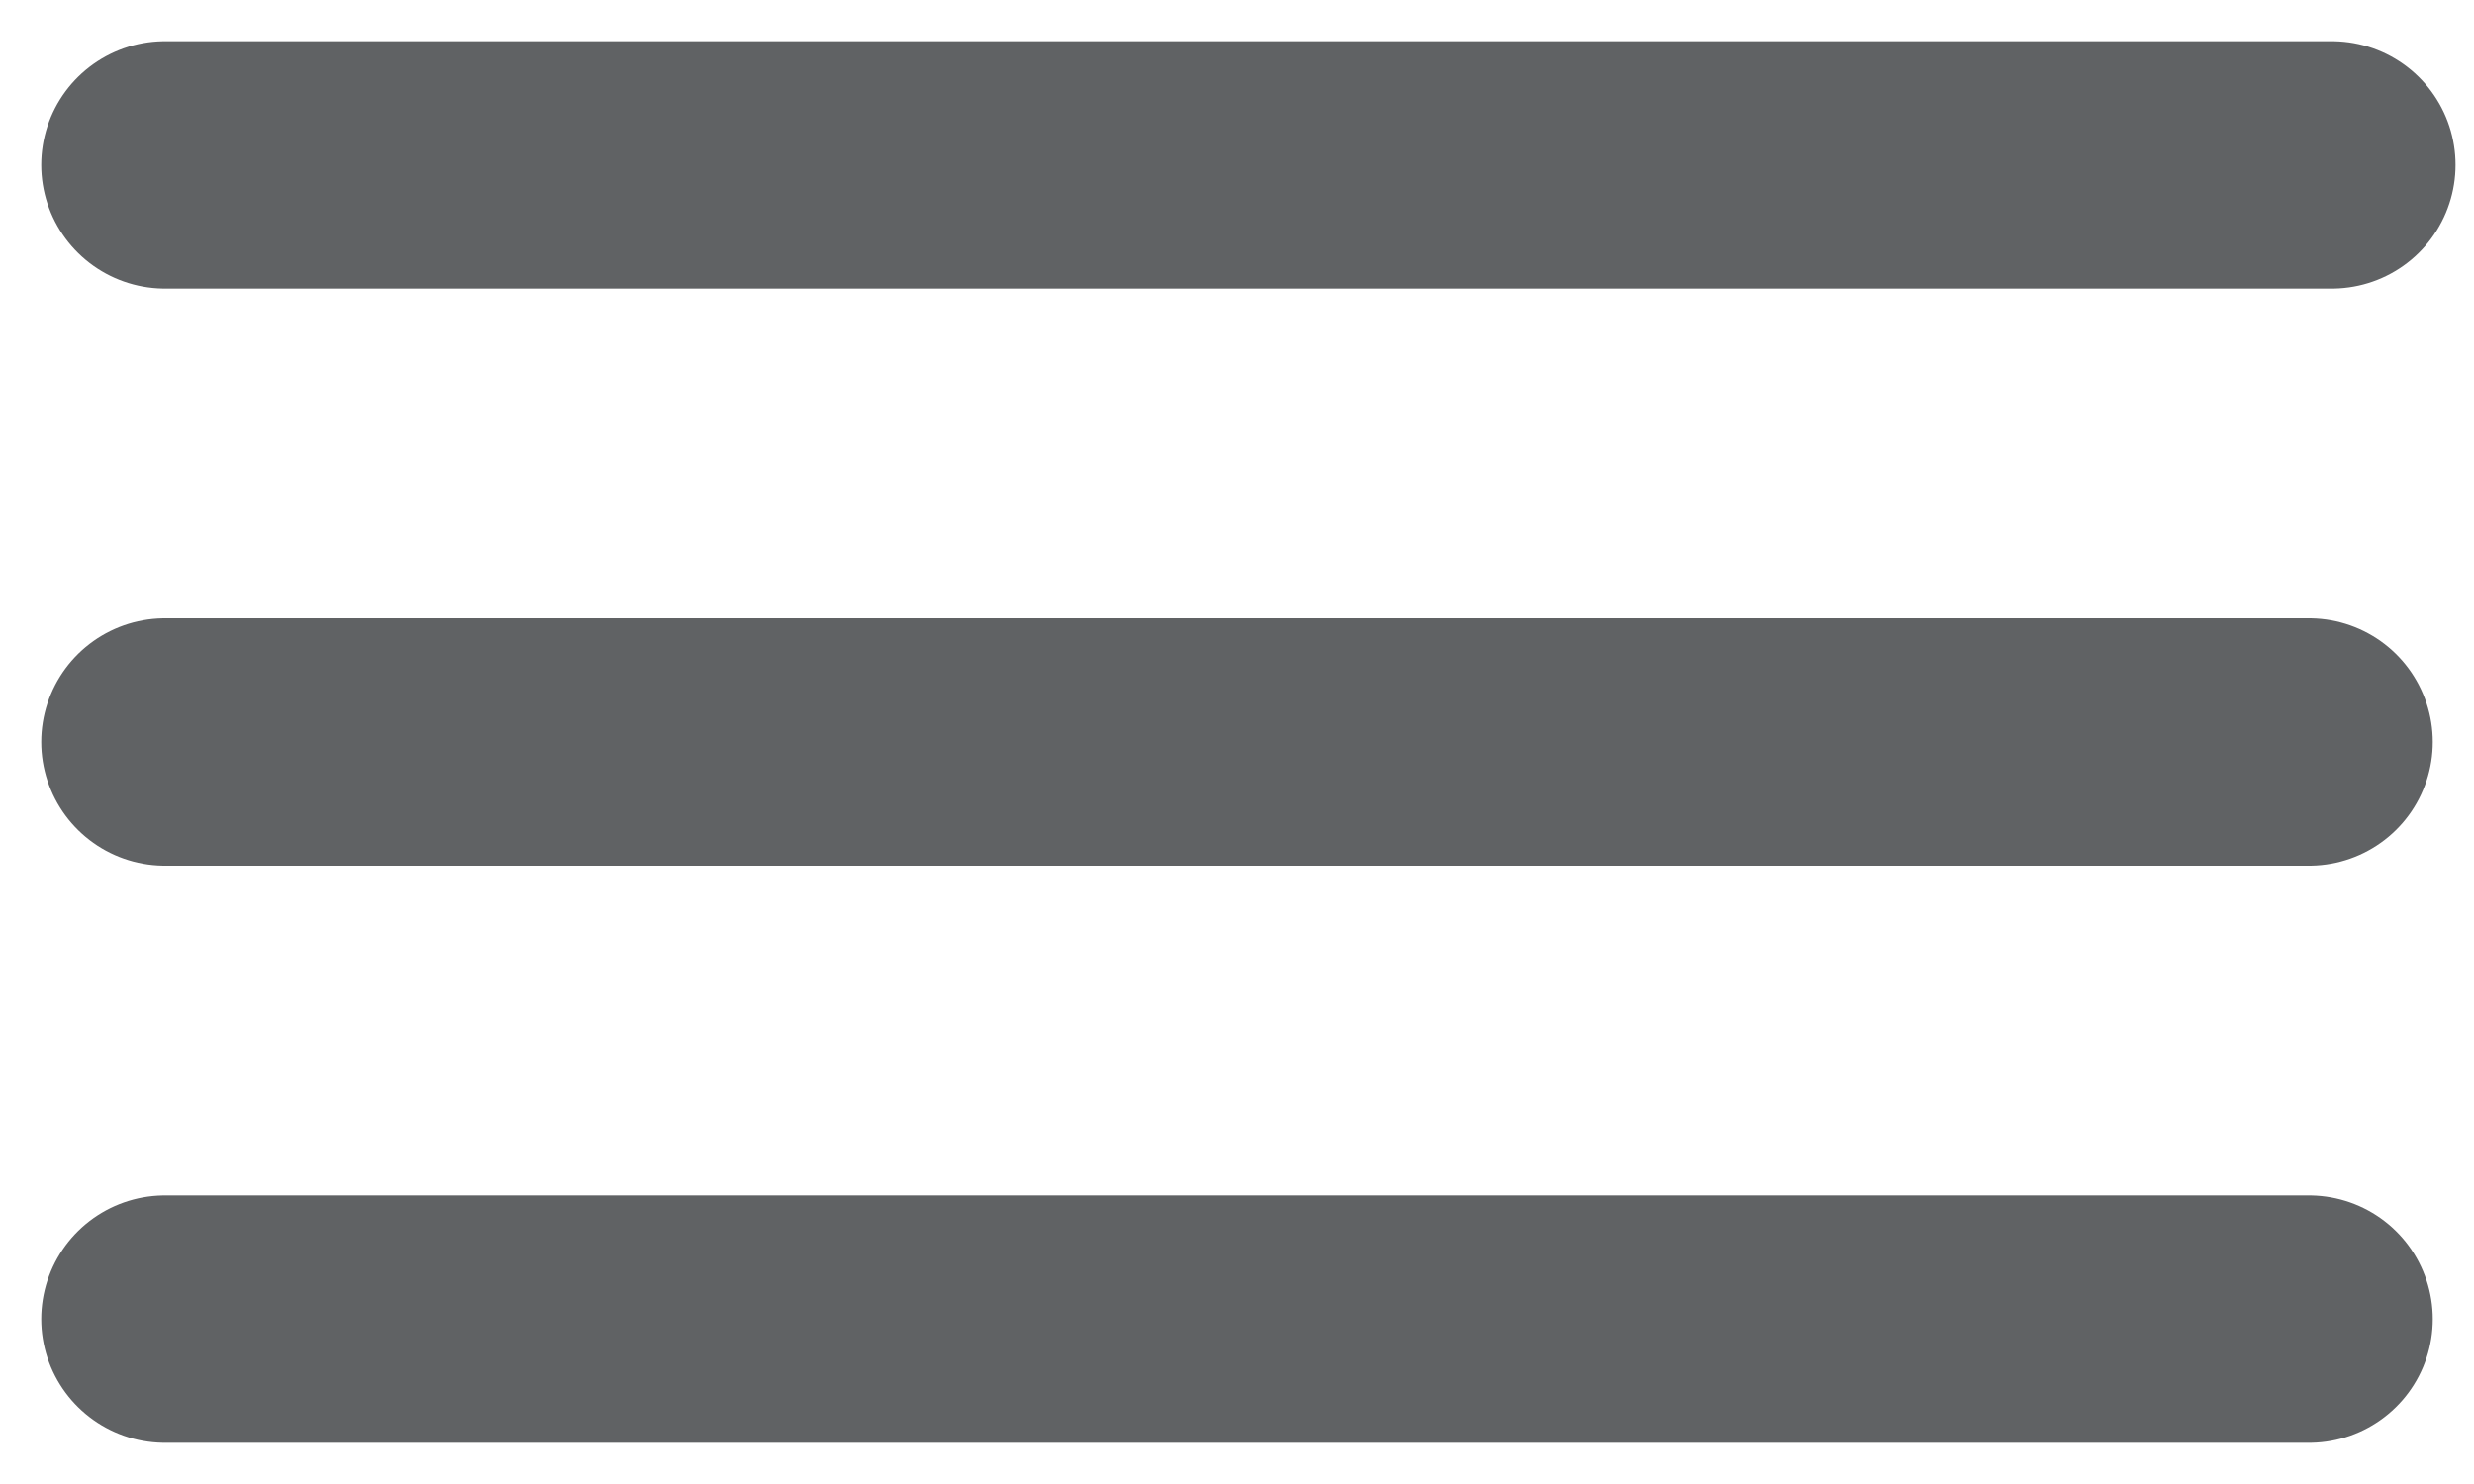 <svg width="30" height="18" viewBox="0 0 30 18" fill="none" xmlns="http://www.w3.org/2000/svg">
<g id="menu bot&#195;&#163;o">
<g id="Group 83">
<path id="Line 1" d="M2 2H28.276" stroke="#606264" stroke-width="3" stroke-linecap="round" stroke-linejoin="round"/>
<path id="Line 2" d="M2 9L28 9" stroke="#606264" stroke-width="3" stroke-linecap="round" stroke-linejoin="round"/>
<path id="Line 3" d="M2 16L28 16" stroke="#606264" stroke-width="3" stroke-linecap="round" stroke-linejoin="round"/>
</g>
</g>
</svg>
